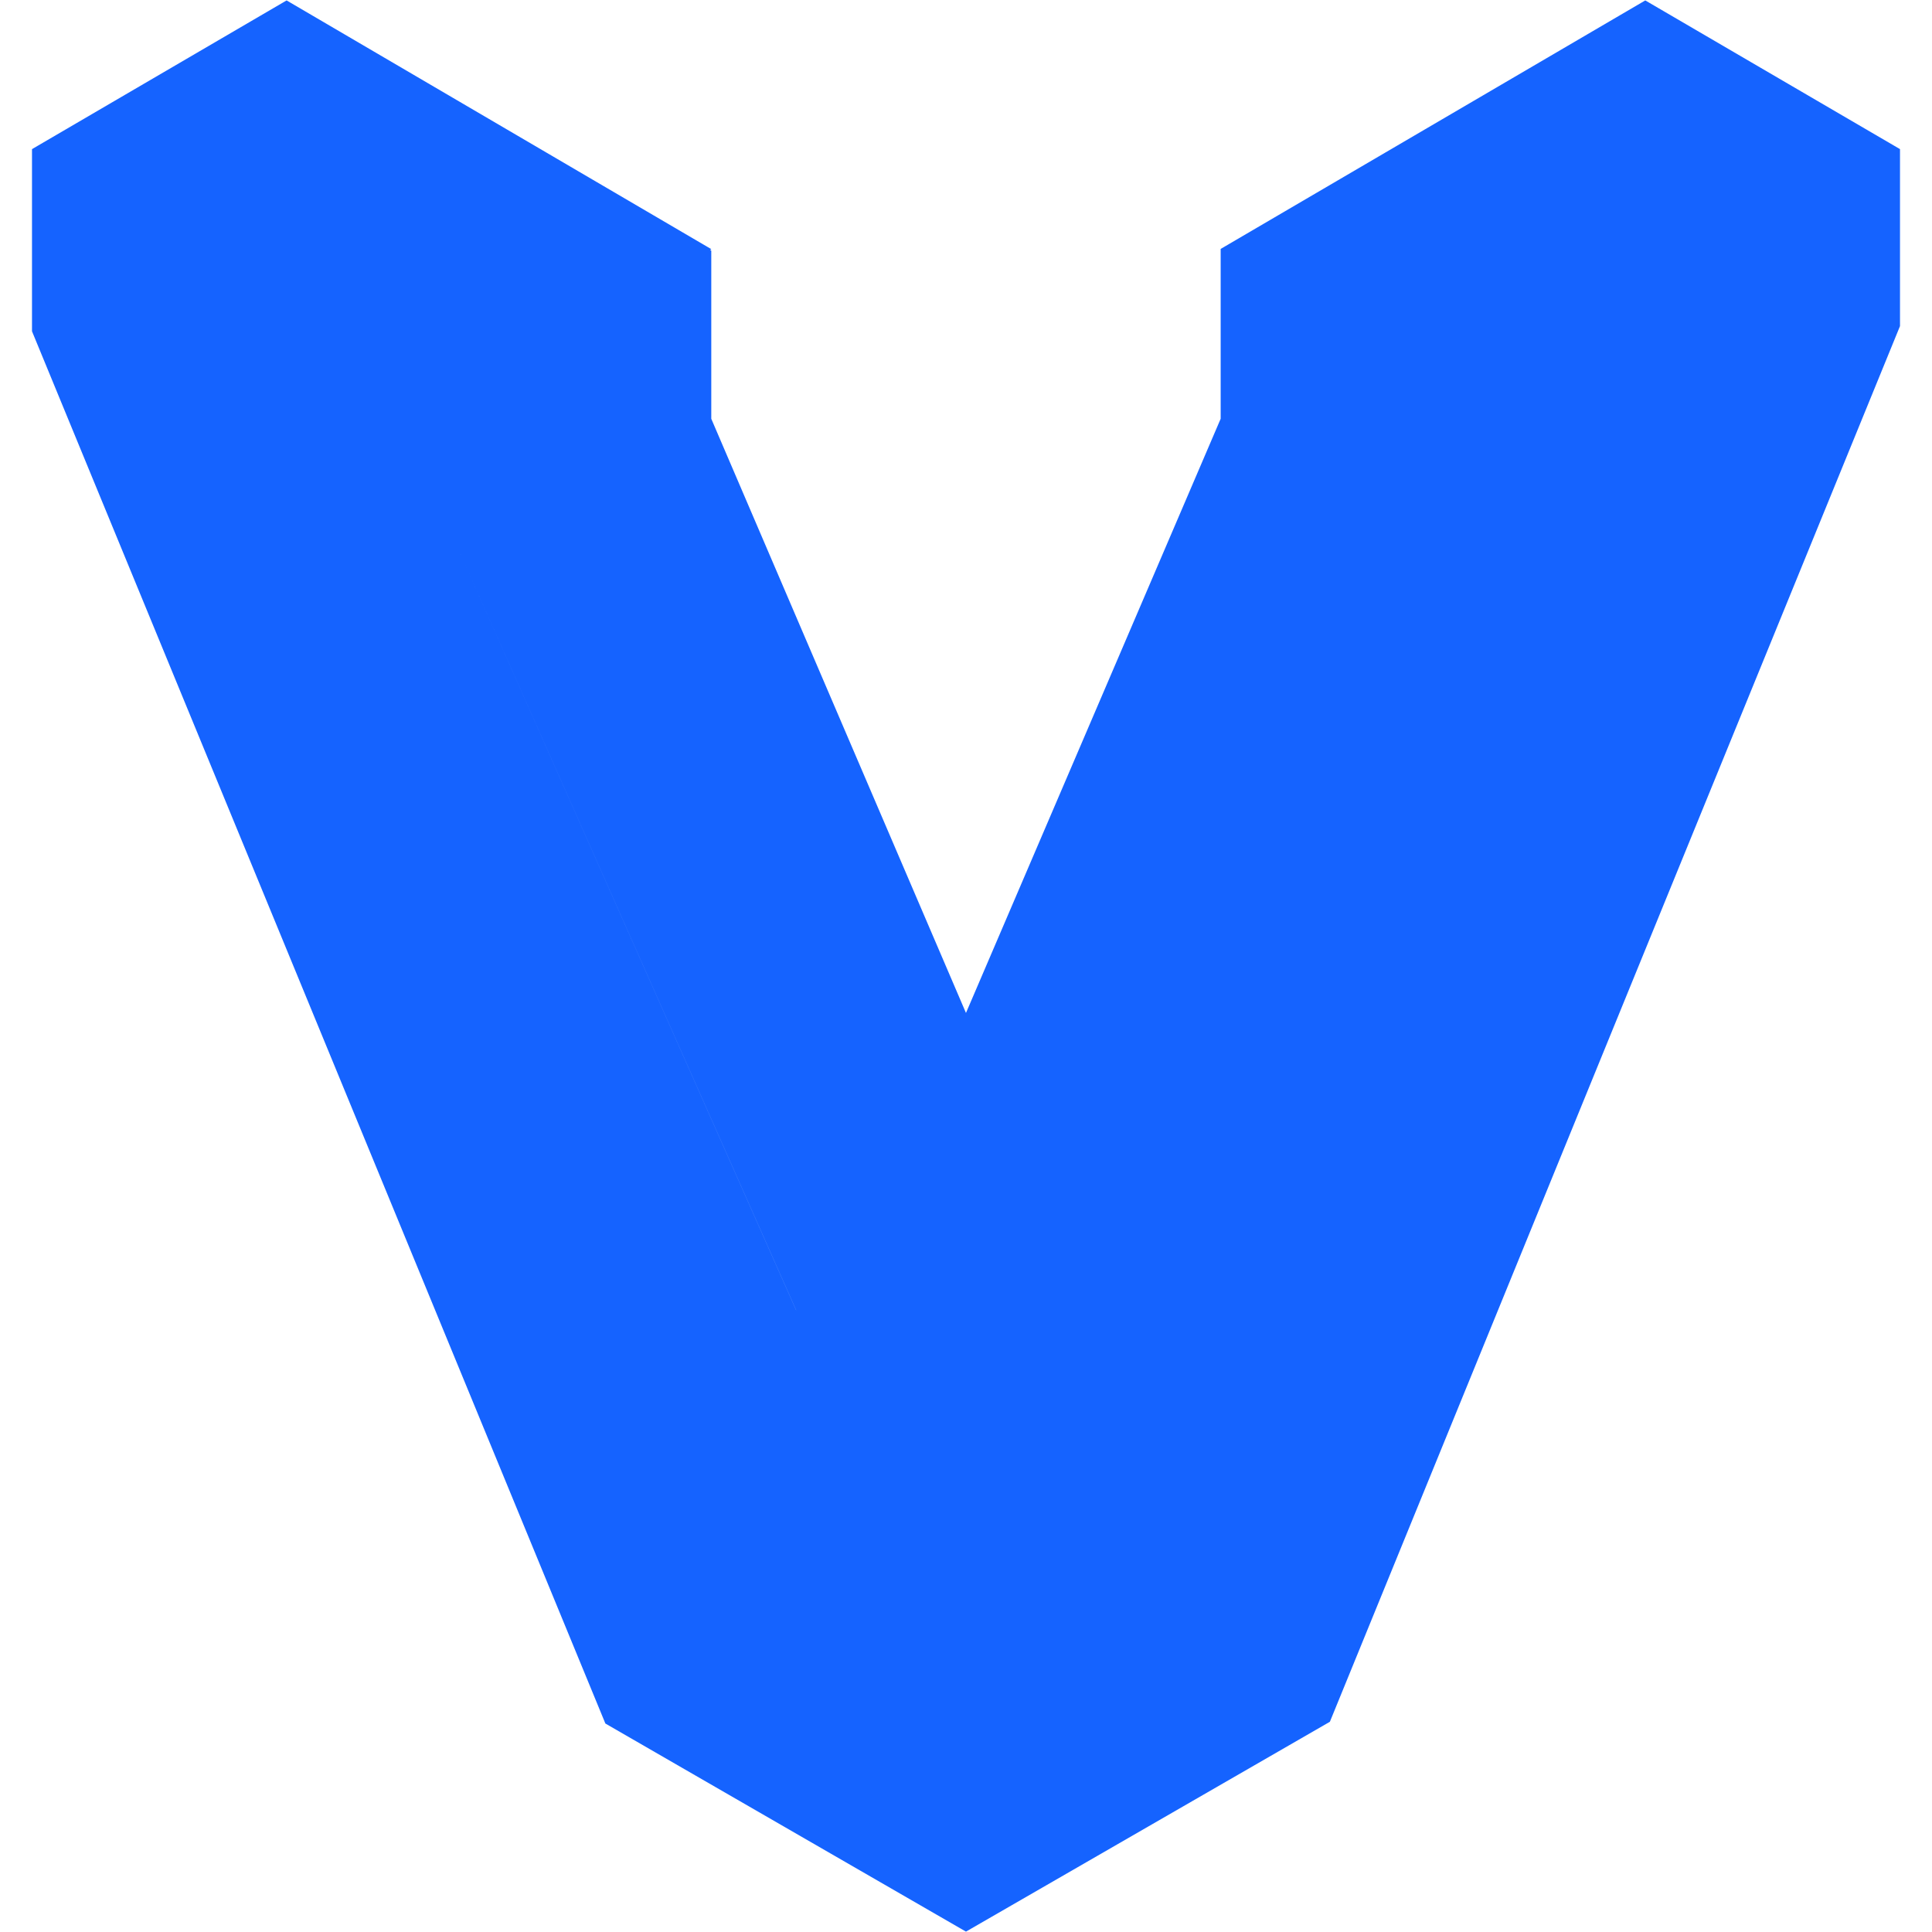<!-- Generated by IcoMoon.io -->
<svg version="1.1" xmlns="http://www.w3.org/2000/svg" width="32" height="32" viewBox="0 0 32 32">
<title>vagrant</title>
<path fill="#1563ff" d="M7.563 9.032v-2.476l4.219-2.429-7.035-4.12-4.217 2.463v3.017l9.497 23.060 5.973 3.447v-8.661l2.809-1.632-0.032-0.020 5.66-12.648v-2.476l7.033-4.087-4.219-2.463-7.033 4.116v2.813l-4.219 9.843v3.289l-2.813 1.632zM11.781 4.152l-0.029-0.019-4.189 2.423v2.476l5.624 12.668 2.813-1.388v-3.533l-4.219-9.843zM24.437 6.556v2.476l-5.627 12.135-2.811 1.943v8.884l6.028-3.476 9.443-23.117v-2.931z"></path>
</svg>
